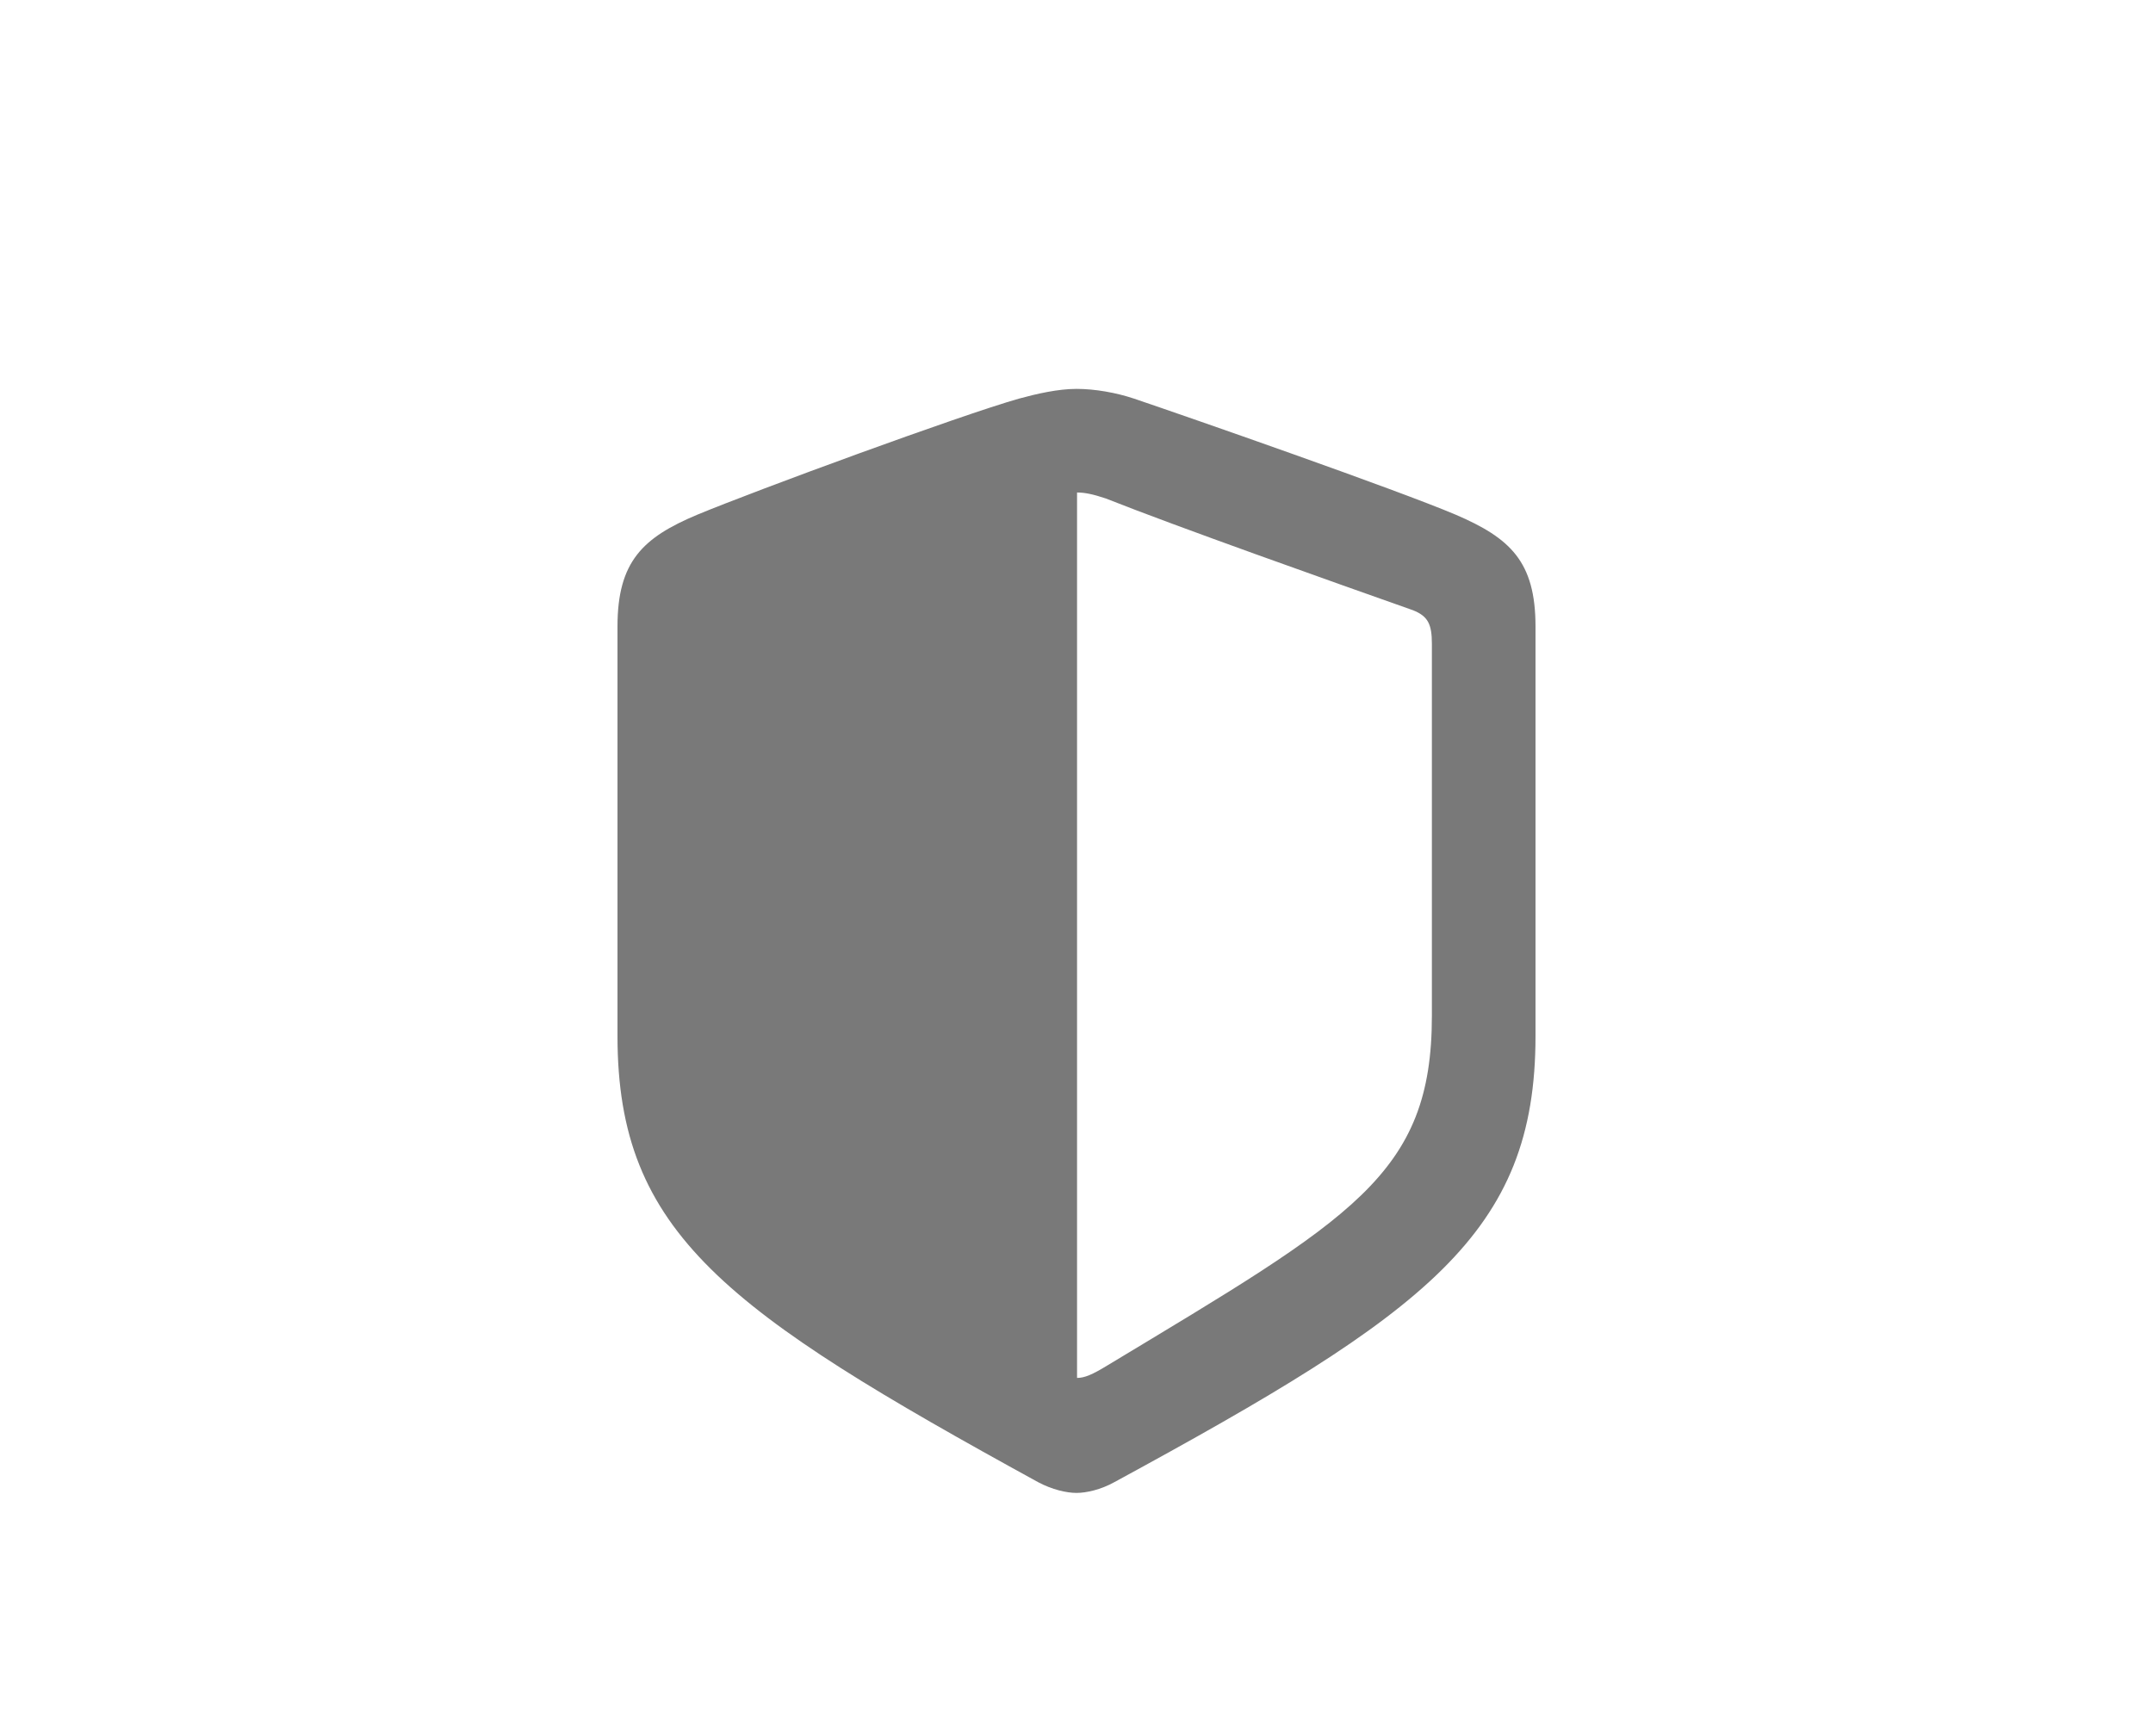 <svg width="31" height="25" viewBox="0 0 31 25" fill="none" xmlns="http://www.w3.org/2000/svg">
<g style="mix-blend-mode:luminosity">
<path d="M15.5 21.498C15.641 21.498 15.852 21.451 16.047 21.342C20.547 18.896 22.109 17.764 22.109 14.92V9.021C22.109 8.084 21.742 7.748 20.961 7.412C20.094 7.045 17.18 6.029 16.328 5.74C16.07 5.654 15.766 5.6 15.5 5.6C15.234 5.6 14.93 5.67 14.672 5.74C13.82 5.982 10.906 7.053 10.039 7.412C9.258 7.74 8.891 8.084 8.891 9.021V14.92C8.891 17.764 10.461 18.881 14.945 21.342C15.148 21.451 15.359 21.498 15.5 21.498ZM15.922 7.178C16.945 7.584 19.172 8.373 20.344 8.787C20.562 8.873 20.617 8.99 20.617 9.271V14.631C20.617 16.92 19.469 17.537 15.945 19.662C15.727 19.795 15.617 19.842 15.508 19.842V7.092C15.617 7.092 15.734 7.115 15.922 7.178Z" fill="#797979"/>
</g>
</svg>
